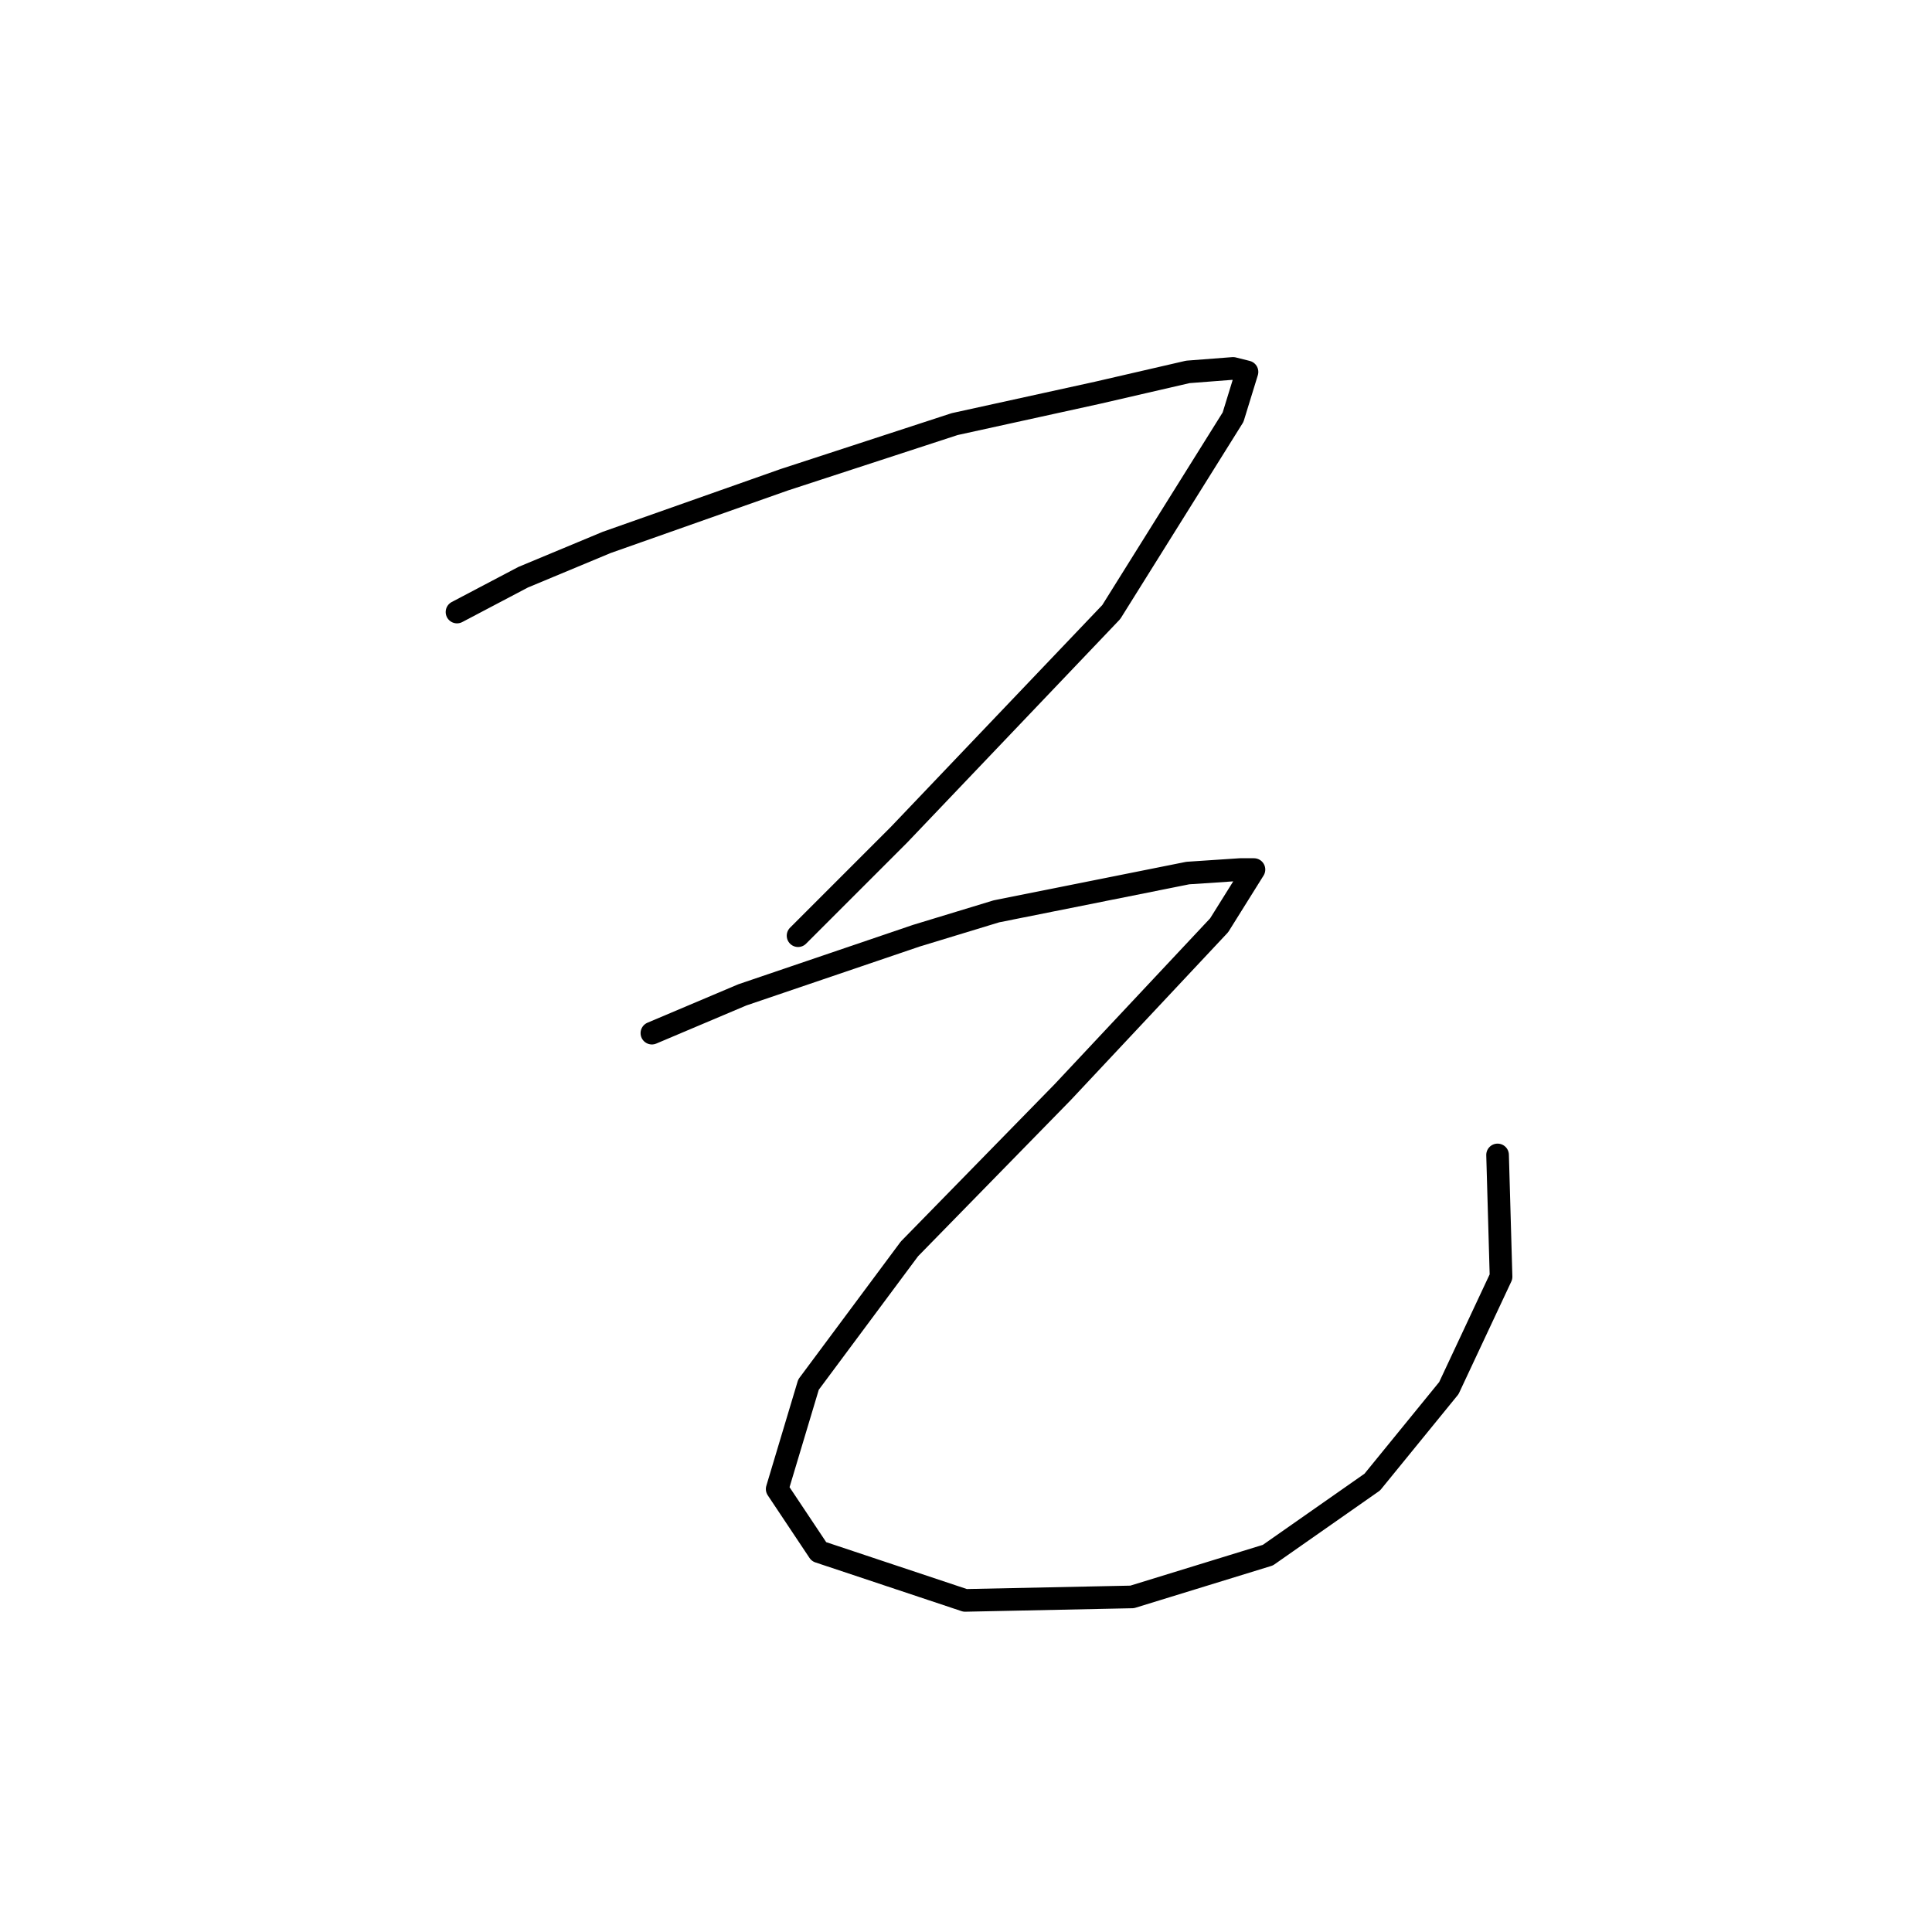 <?xml version="1.0" standalone="no"?>
    <svg width="256" height="256" xmlns="http://www.w3.org/2000/svg" version="1.1">
    <polyline stroke="black" stroke-width="3" stroke-linecap="round" fill="transparent" stroke-linejoin="round" points="60.555 81.098 69.317 76.486 80.384 71.875 103.902 63.575 126.498 56.196 145.405 52.046 157.394 49.279 163.389 48.818 165.234 49.279 163.389 55.274 147.249 81.098 119.12 110.611 105.747 123.984 105.747 123.984 " />
        <polyline stroke="black" stroke-width="3" stroke-linecap="round" fill="transparent" stroke-linejoin="round" points="86.379 136.896 98.369 131.823 121.426 123.984 132.032 120.756 157.394 115.683 164.311 115.222 166.156 115.222 161.545 122.6 140.793 144.735 120.503 165.486 107.13 183.47 102.98 197.305 108.514 205.605 127.882 212.061 150.016 211.6 168.001 206.066 181.835 196.382 191.98 183.932 198.897 169.175 198.436 153.035 198.436 153.035 " />
        </svg>